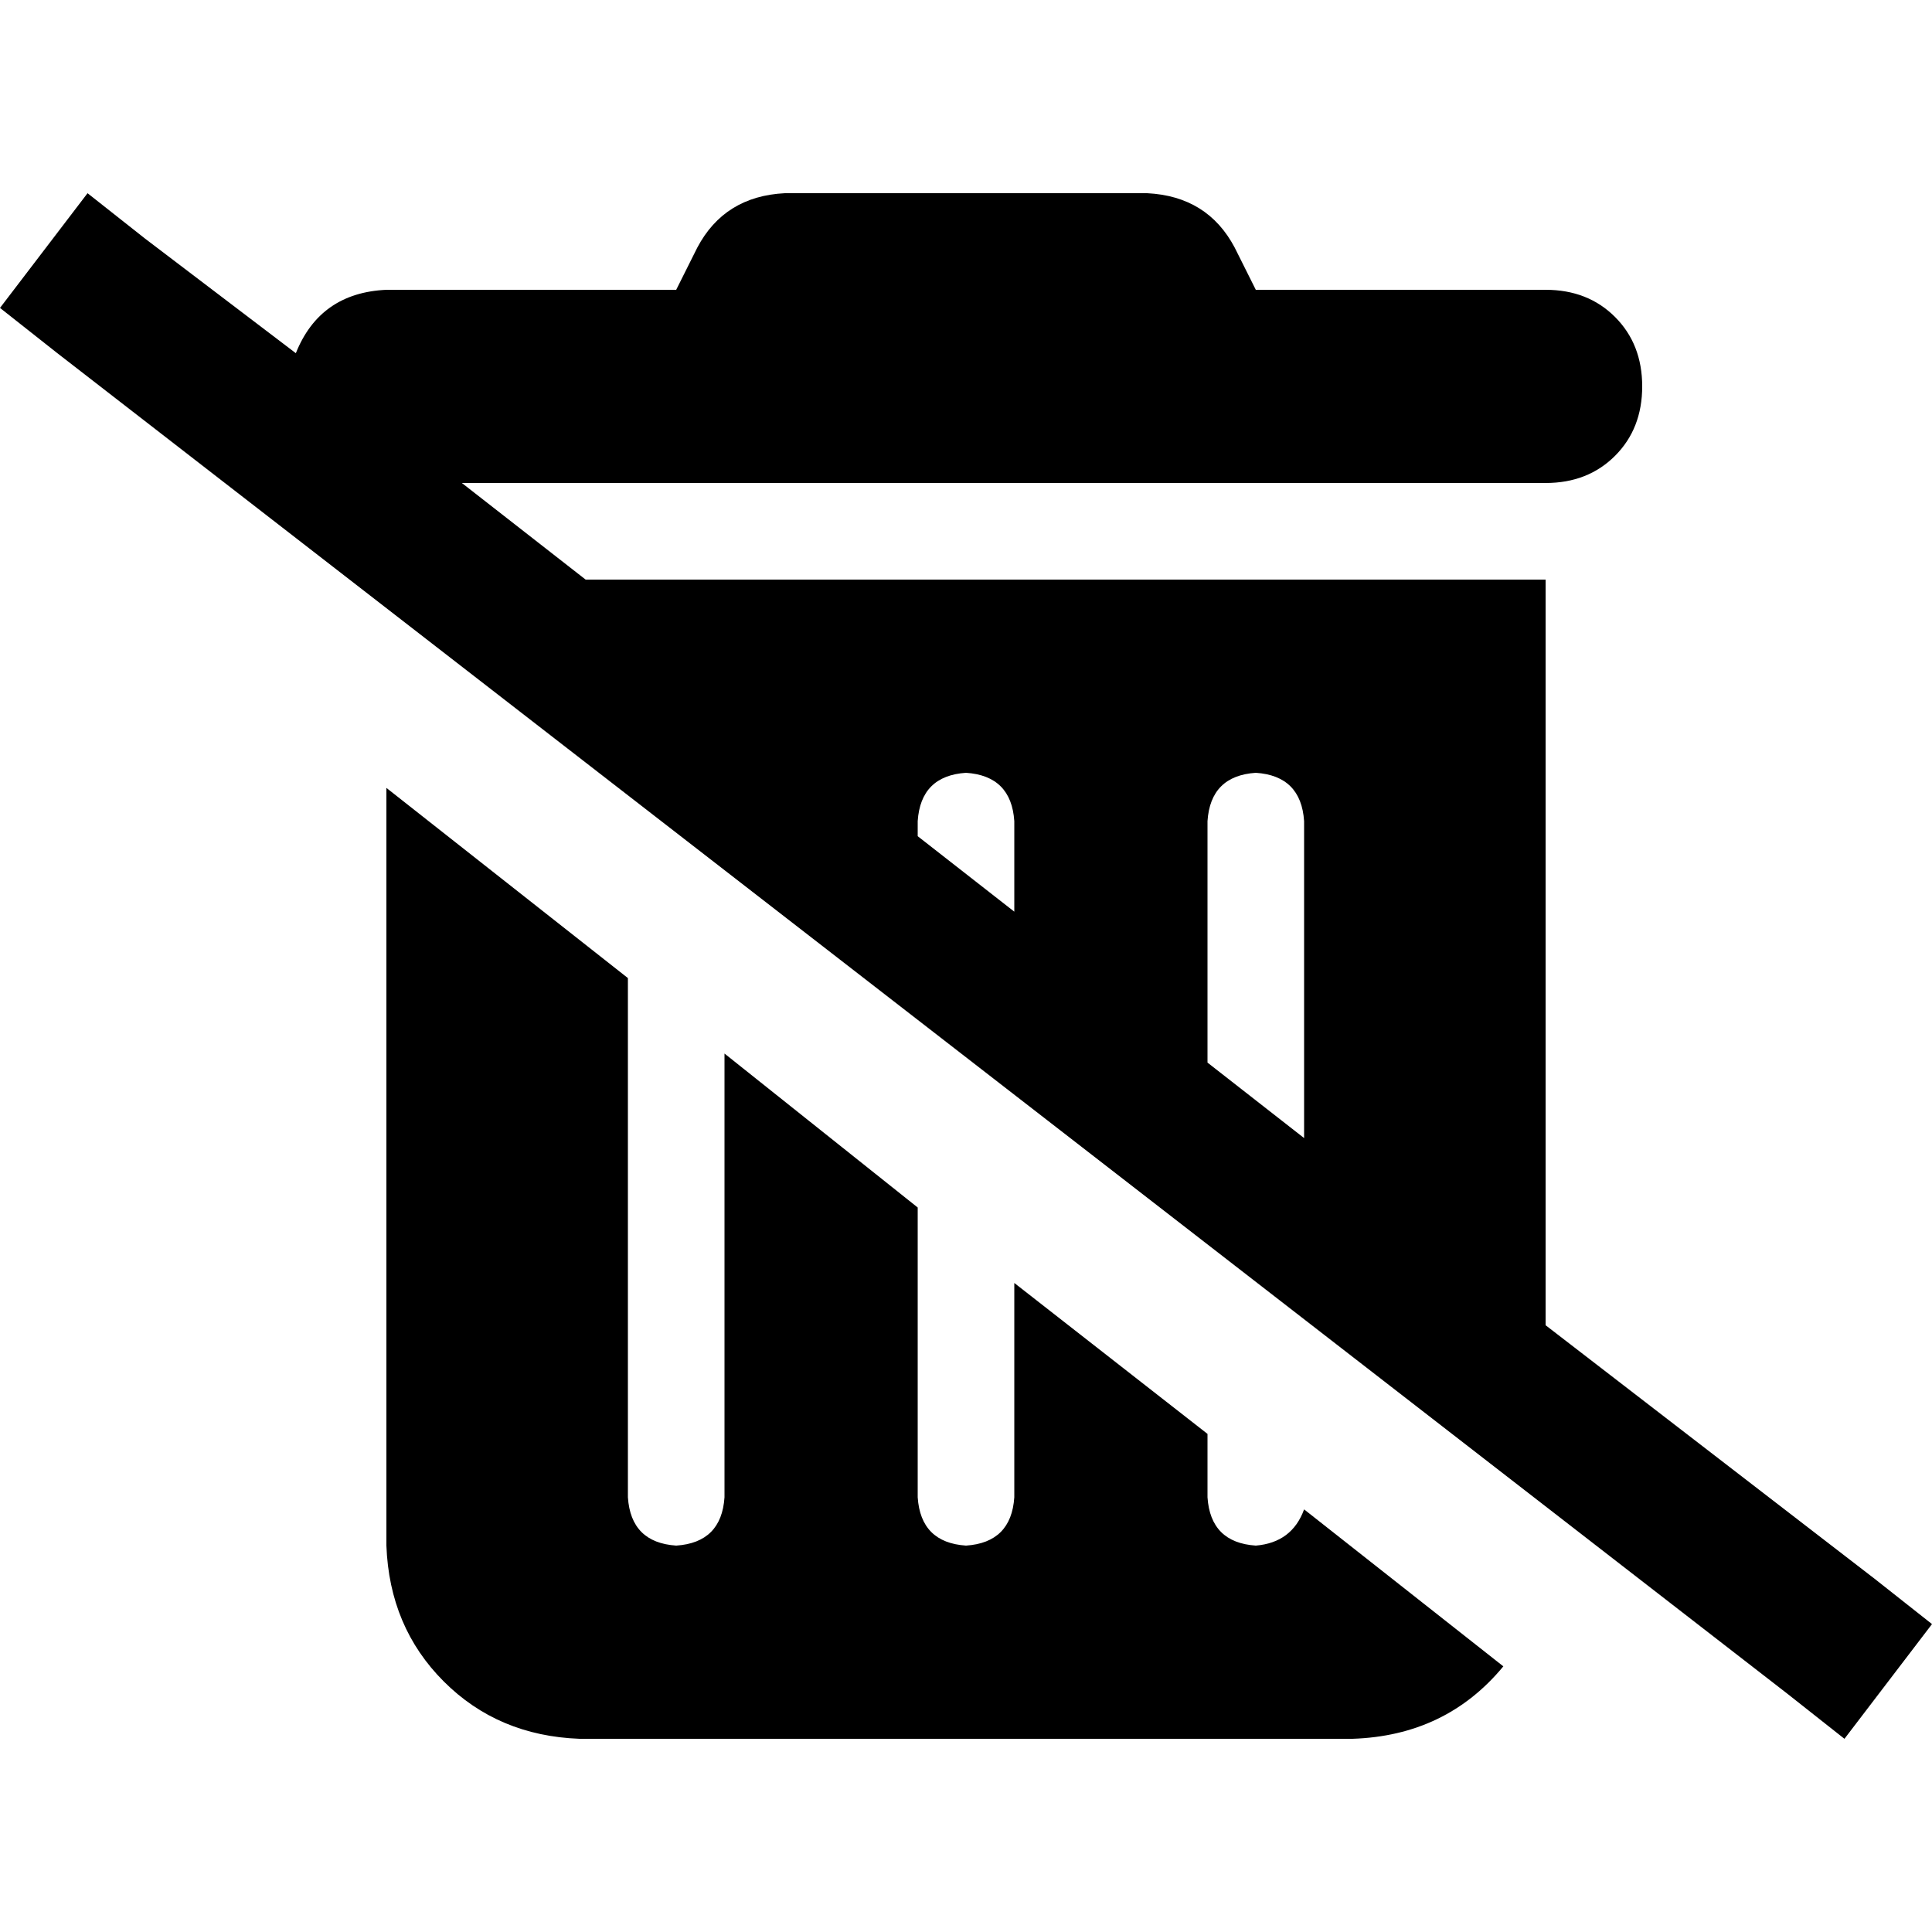 <svg xmlns="http://www.w3.org/2000/svg" viewBox="0 0 512 512">
  <path d="M 184.8 65.6 Q 192 52 208 51.2 L 304 51.2 Q 320 52 327.2 65.6 L 332.8 76.8 L 409.6 76.8 Q 420.8 76.8 428 84 Q 435.2 91.2 435.2 102.4 Q 435.2 113.6 428 120.8 Q 420.8 128 409.6 128 L 122.4 128 L 155.2 153.6 L 409.6 153.6 L 409.6 351.2 L 496.8 418.4 L 512 430.4 L 488.8 460.8 L 473.6 448.8 L 15.2 93.6 L 0 81.6 L 23.2 51.2 L 38.4 63.2 L 78.4 93.6 Q 84.8 77.6 102.4 76.8 L 179.2 76.8 L 184.8 65.6 L 184.8 65.6 Z M 345.6 301.6 L 345.6 217.6 Q 344.8 205.6 332.8 204.8 Q 320.8 205.6 320 217.6 L 320 281.6 L 345.6 301.6 L 345.6 301.6 Z M 268.8 241.6 L 268.8 217.6 Q 268 205.6 256 204.8 Q 244 205.6 243.2 217.6 L 243.2 221.6 L 268.8 241.6 L 268.8 241.6 Z M 102.4 409.6 L 102.4 208.8 L 166.4 259.2 L 166.4 396.8 Q 167.2 408.8 179.2 409.6 Q 191.2 408.8 192 396.8 L 192 279.2 L 243.2 320 L 243.2 396.8 Q 244 408.8 256 409.6 Q 268 408.8 268.8 396.8 L 268.8 340 L 320 380 L 320 396.8 Q 320.8 408.8 332.8 409.6 Q 342.4 408.8 345.6 400 L 398.4 441.6 Q 383.2 460 358.4 460.8 L 153.6 460.8 Q 132 460 117.6 445.6 Q 103.2 431.2 102.4 409.6 L 102.4 409.6 Z" />
</svg>